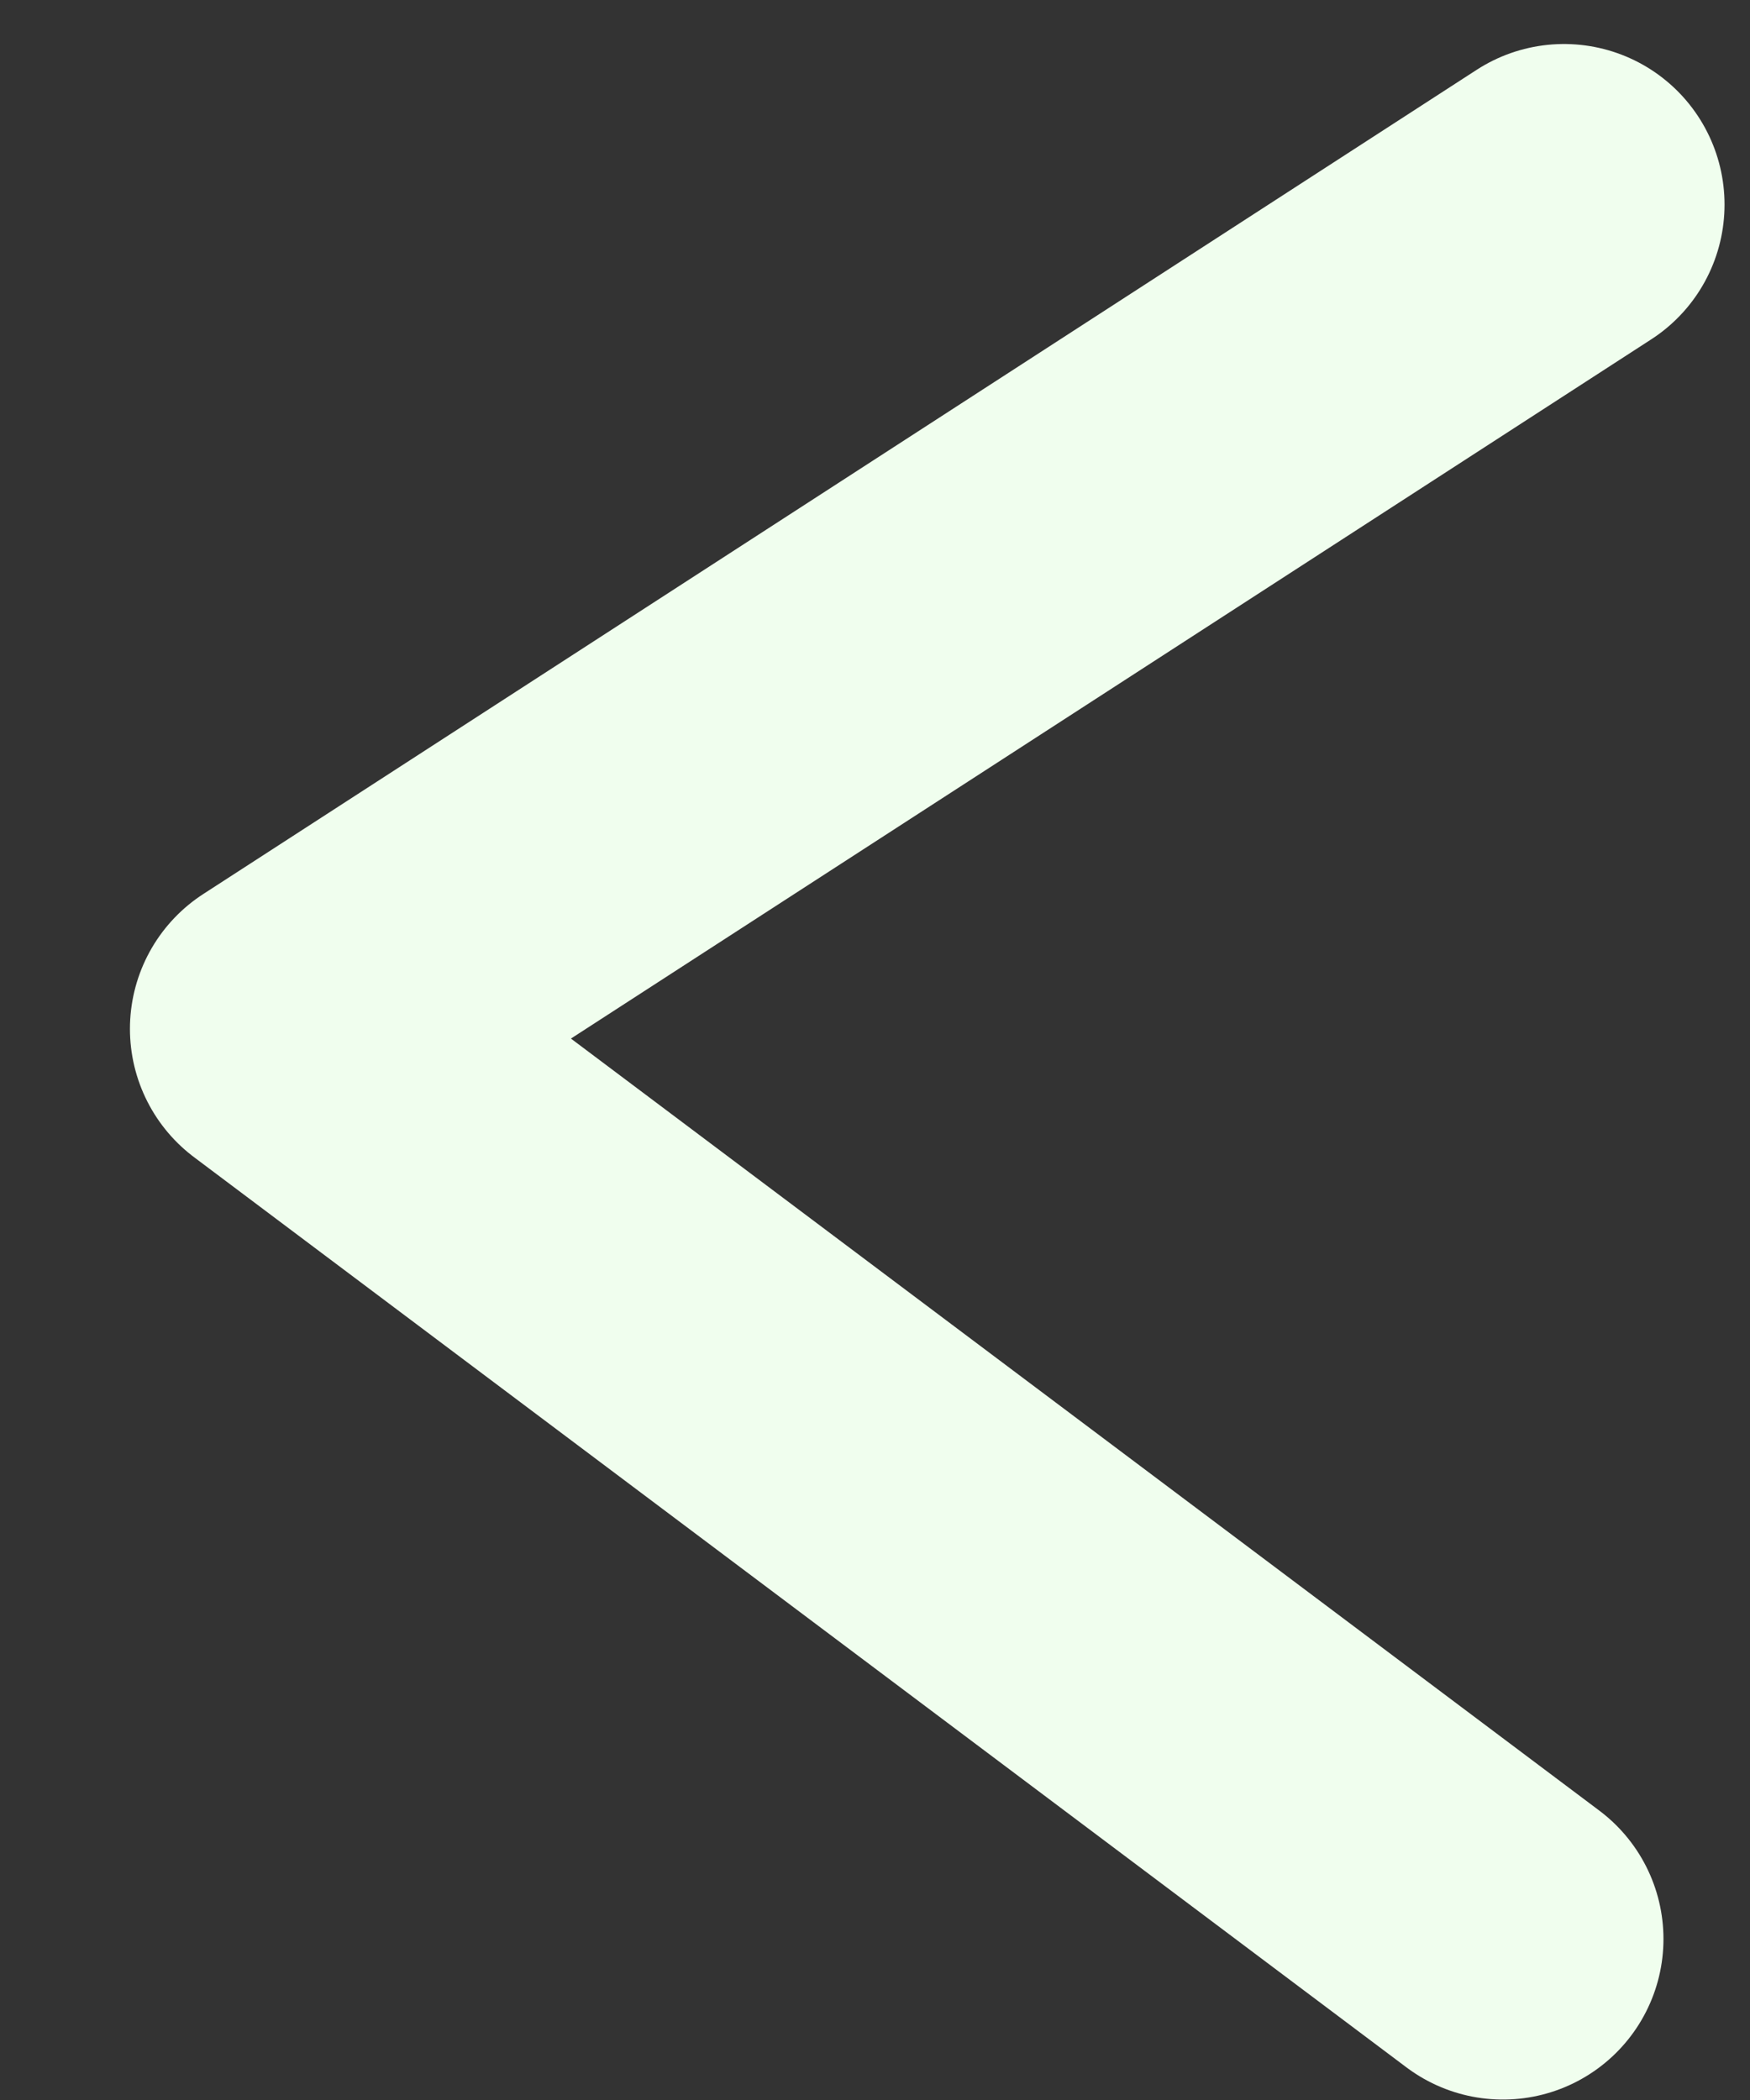 <?xml version="1.0" encoding="UTF-8" standalone="no"?><svg width='10' height='12' viewBox='0 0 10 12' fill='none' xmlns='http://www.w3.org/2000/svg'>
<rect x="0" y="0" width="10" height="12" fill="#333333" stroke="none"/>
<path d='M8.937 1.169L1.66 5.879L8.588 11.08' stroke='#F0FEEE' stroke-width='1.835' stroke-linecap='round' stroke-linejoin='round'/>
</svg>

